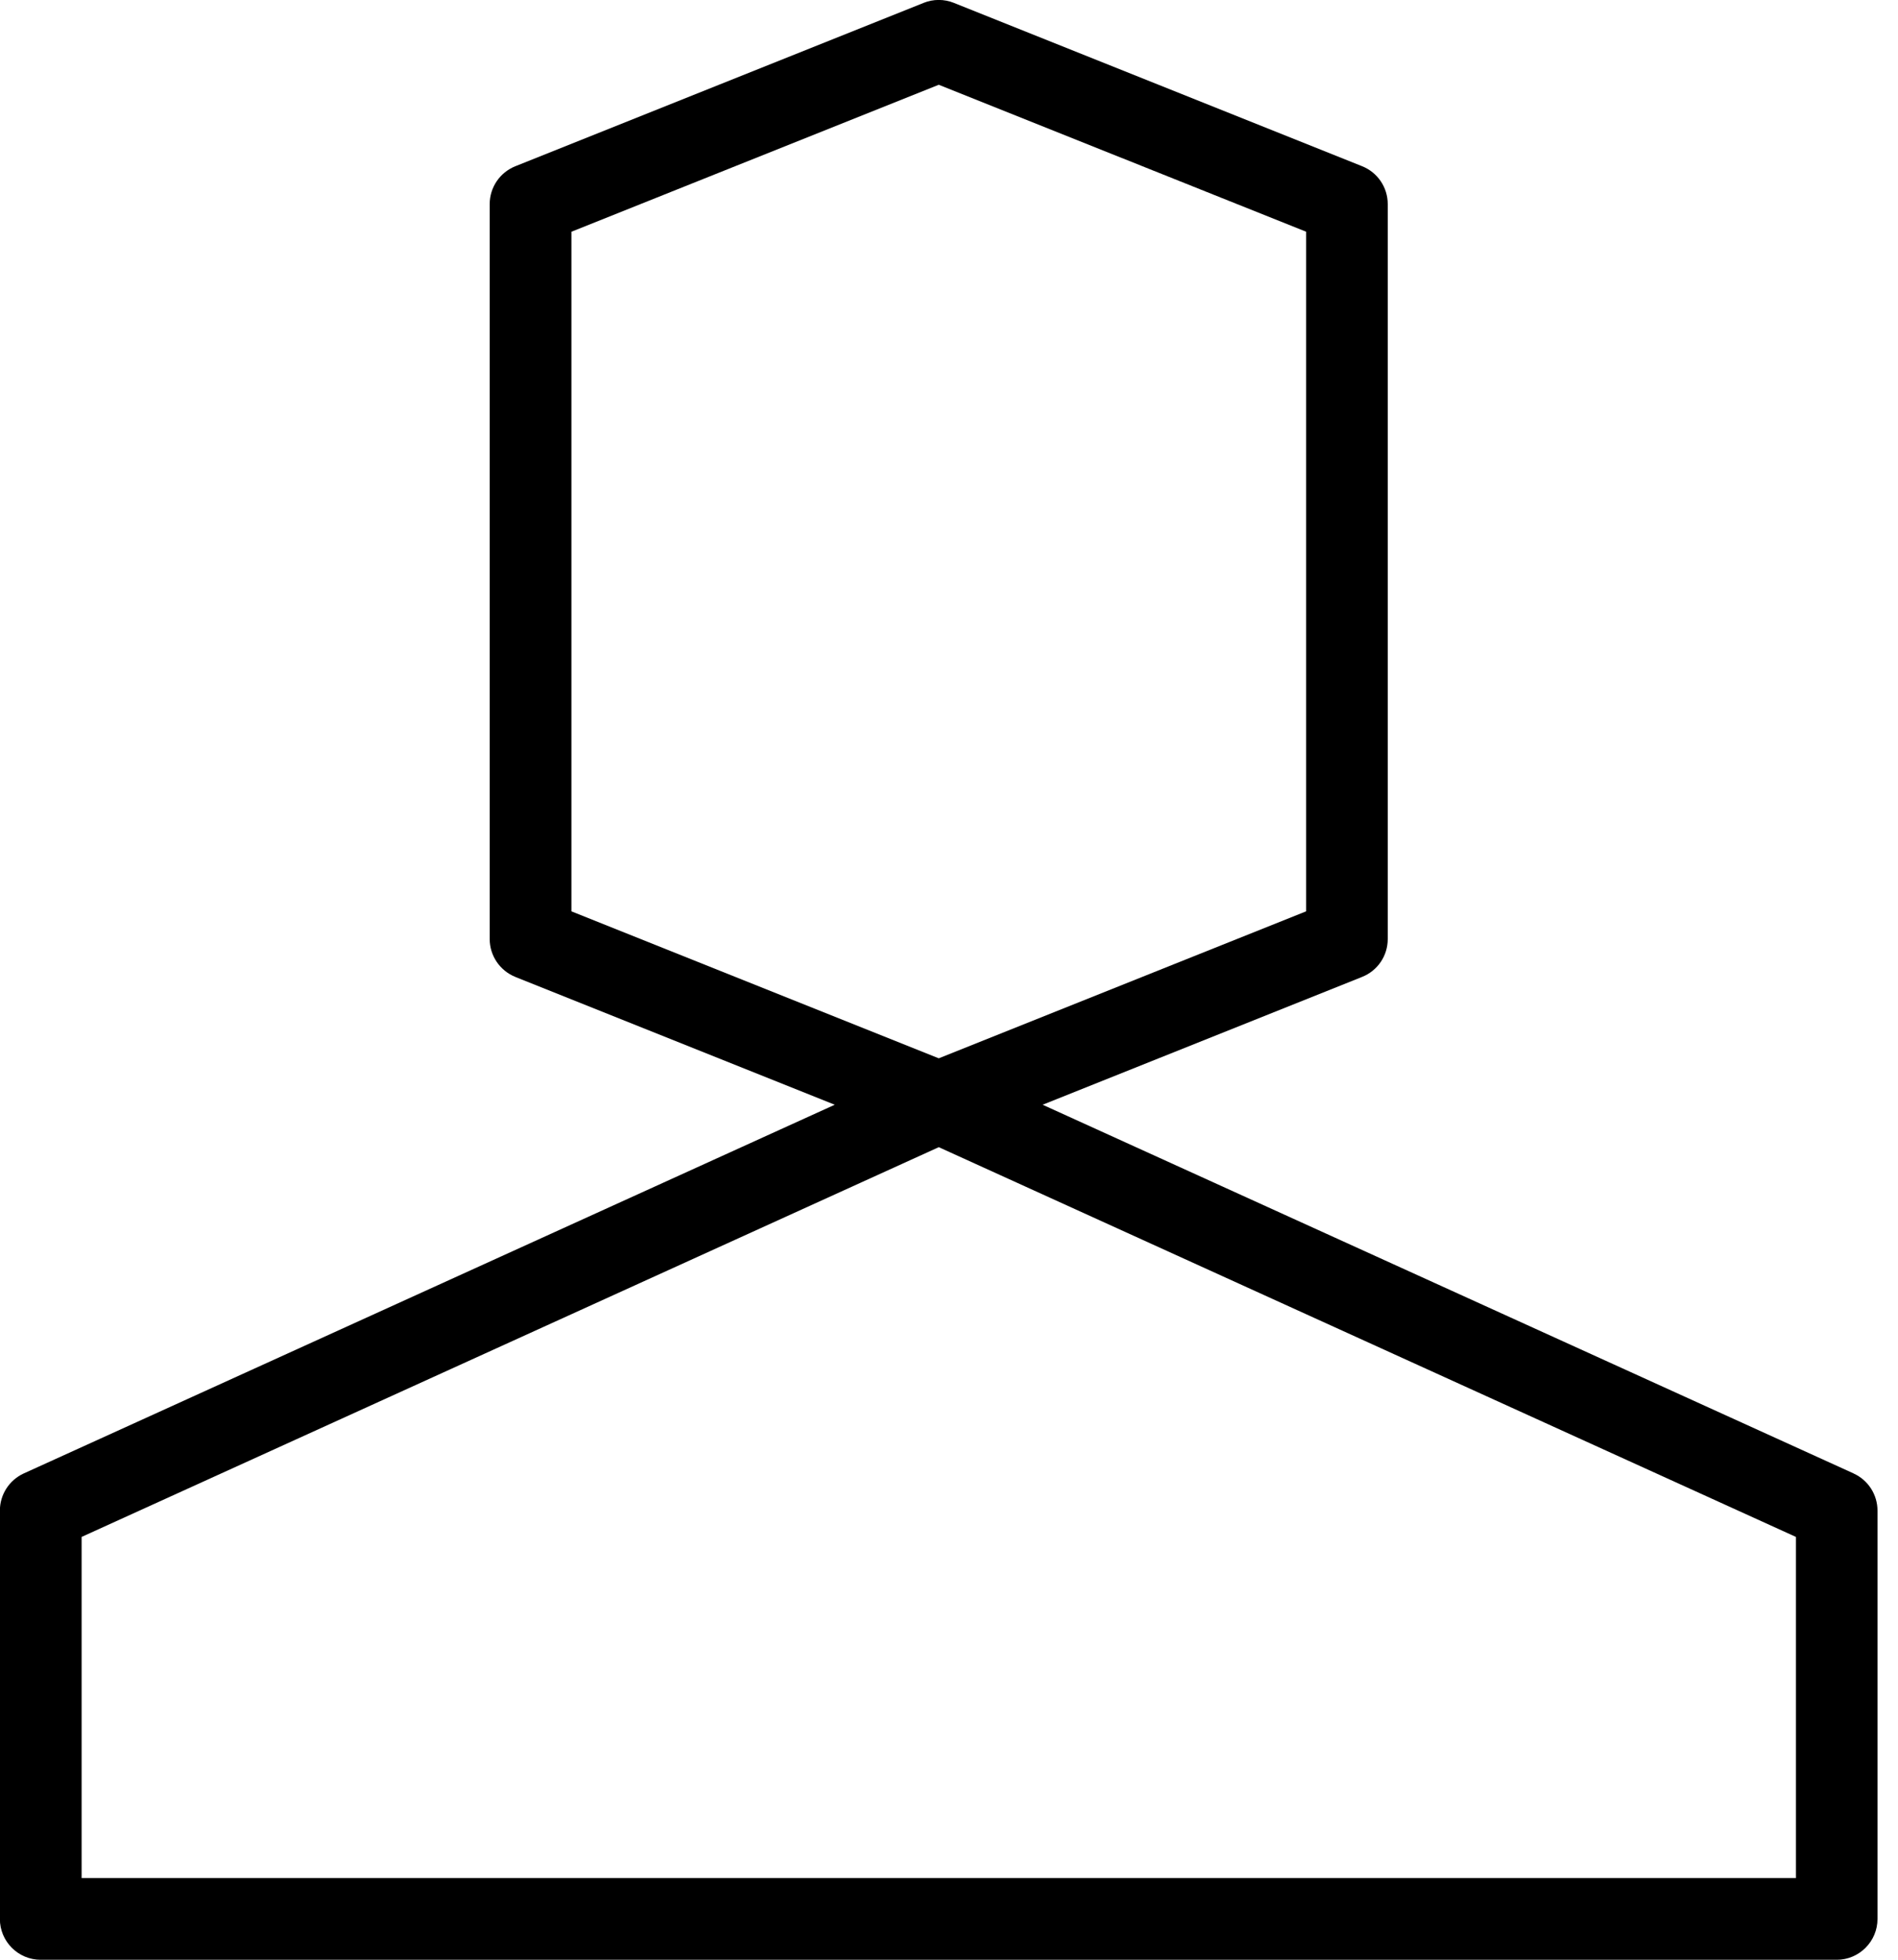 <!-- Generated by IcoMoon.io -->
<svg version="1.1" xmlns="http://www.w3.org/2000/svg" width="31" height="32" viewBox="0 0 31 32">
<title>Person-24</title>
<path d="M30.276 24.060l-13.247-6.021 5.217-2.087c0.255-0.101 0.42-0.345 0.42-0.619v-12c0-0.273-0.165-0.517-0.419-0.619l-6.667-2.667c-0.159-0.064-0.336-0.064-0.495 0l-6.667 2.667c-0.253 0.101-0.42 0.345-0.42 0.619v12c0 0.273 0.167 0.517 0.419 0.619l5.217 2.087-13.247 6.021c-0.236 0.108-0.389 0.345-0.389 0.607v6.667c0 0.368 0.299 0.667 0.667 0.667h29.333c0.368 0 0.667-0.299 0.667-0.667v-6.667c0-0.261-0.152-0.499-0.391-0.607zM9.333 3.784l6-2.4 6 2.4v11.097l-6 2.4-6-2.4v-11.097zM29.333 30.667h-28v-5.571l14-6.364 14 6.364v5.571z"></path>
</svg>
